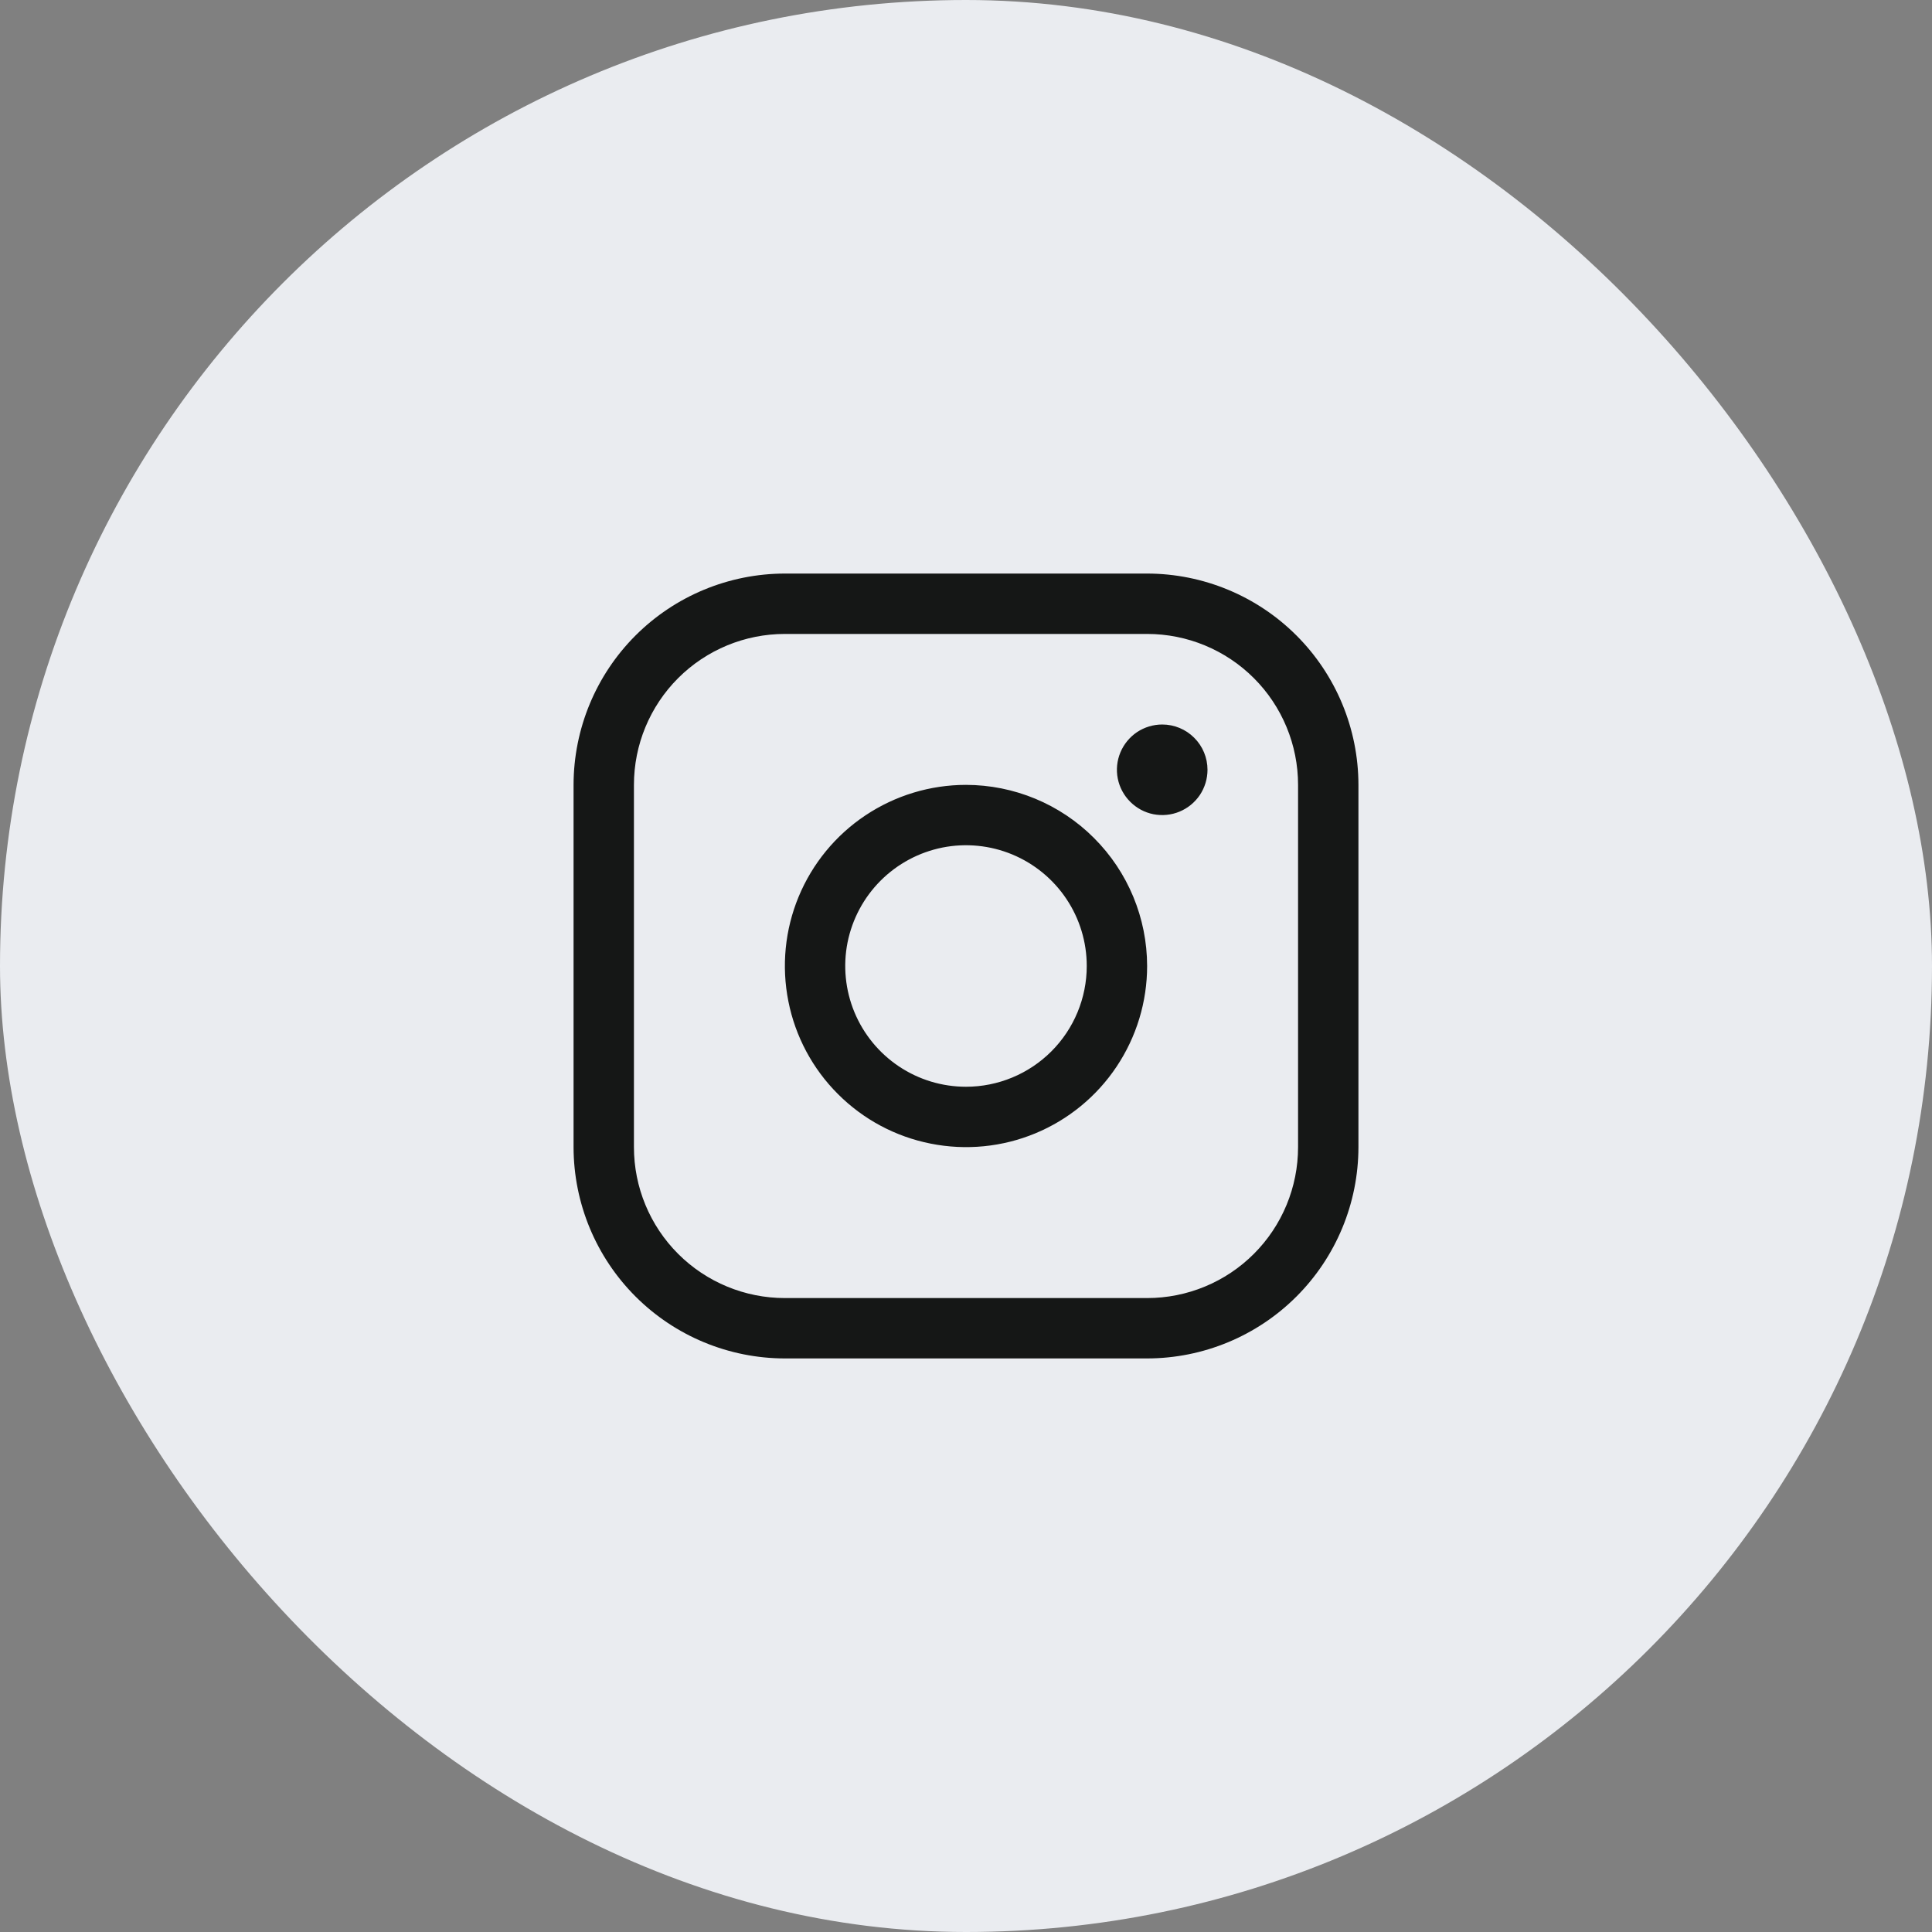 <svg width="32" height="32" viewBox="0 0 32 32" fill="none" xmlns="http://www.w3.org/2000/svg">
<rect x="0" y="0" width="32" height="32" fill="#808080" stroke="none"/>
<rect width="32" height="32" rx="16" fill="#EAECF0"/>
<path d="M16 13C15.407 13 14.827 13.176 14.333 13.506C13.84 13.835 13.455 14.304 13.228 14.852C13.001 15.4 12.942 16.003 13.058 16.585C13.173 17.167 13.459 17.702 13.879 18.121C14.298 18.541 14.833 18.827 15.415 18.942C15.997 19.058 16.6 18.999 17.148 18.772C17.696 18.545 18.165 18.16 18.494 17.667C18.824 17.173 19 16.593 19 16C18.999 15.205 18.683 14.442 18.12 13.88C17.558 13.317 16.795 13.001 16 13ZM16 18C15.604 18 15.218 17.883 14.889 17.663C14.56 17.443 14.304 17.131 14.152 16.765C14.001 16.4 13.961 15.998 14.038 15.61C14.116 15.222 14.306 14.866 14.586 14.586C14.866 14.306 15.222 14.116 15.61 14.038C15.998 13.961 16.4 14.001 16.765 14.152C17.131 14.304 17.443 14.56 17.663 14.889C17.883 15.218 18 15.604 18 16C18 16.53 17.789 17.039 17.414 17.414C17.039 17.789 16.53 18 16 18ZM19 9.5H13C12.072 9.501 11.182 9.87 10.526 10.526C9.87 11.182 9.501 12.072 9.5 13V19C9.501 19.928 9.87 20.818 10.526 21.474C11.182 22.13 12.072 22.499 13 22.5H19C19.928 22.499 20.818 22.13 21.474 21.474C22.13 20.818 22.499 19.928 22.5 19V13C22.499 12.072 22.13 11.182 21.474 10.526C20.818 9.87 19.928 9.501 19 9.5ZM21.5 19C21.5 19.663 21.237 20.299 20.768 20.768C20.299 21.237 19.663 21.5 19 21.5H13C12.337 21.5 11.701 21.237 11.232 20.768C10.763 20.299 10.5 19.663 10.5 19V13C10.5 12.337 10.763 11.701 11.232 11.232C11.701 10.763 12.337 10.5 13 10.5H19C19.663 10.5 20.299 10.763 20.768 11.232C21.237 11.701 21.5 12.337 21.5 13V19ZM20 12.75C20 12.898 19.956 13.043 19.874 13.167C19.791 13.29 19.674 13.386 19.537 13.443C19.4 13.5 19.249 13.514 19.104 13.486C18.958 13.457 18.825 13.385 18.72 13.28C18.615 13.175 18.543 13.042 18.514 12.896C18.485 12.751 18.5 12.6 18.557 12.463C18.614 12.326 18.71 12.209 18.833 12.126C18.957 12.044 19.102 12 19.25 12C19.449 12 19.64 12.079 19.78 12.22C19.921 12.36 20 12.551 20 12.75Z" fill="#151716"/>
</svg>

